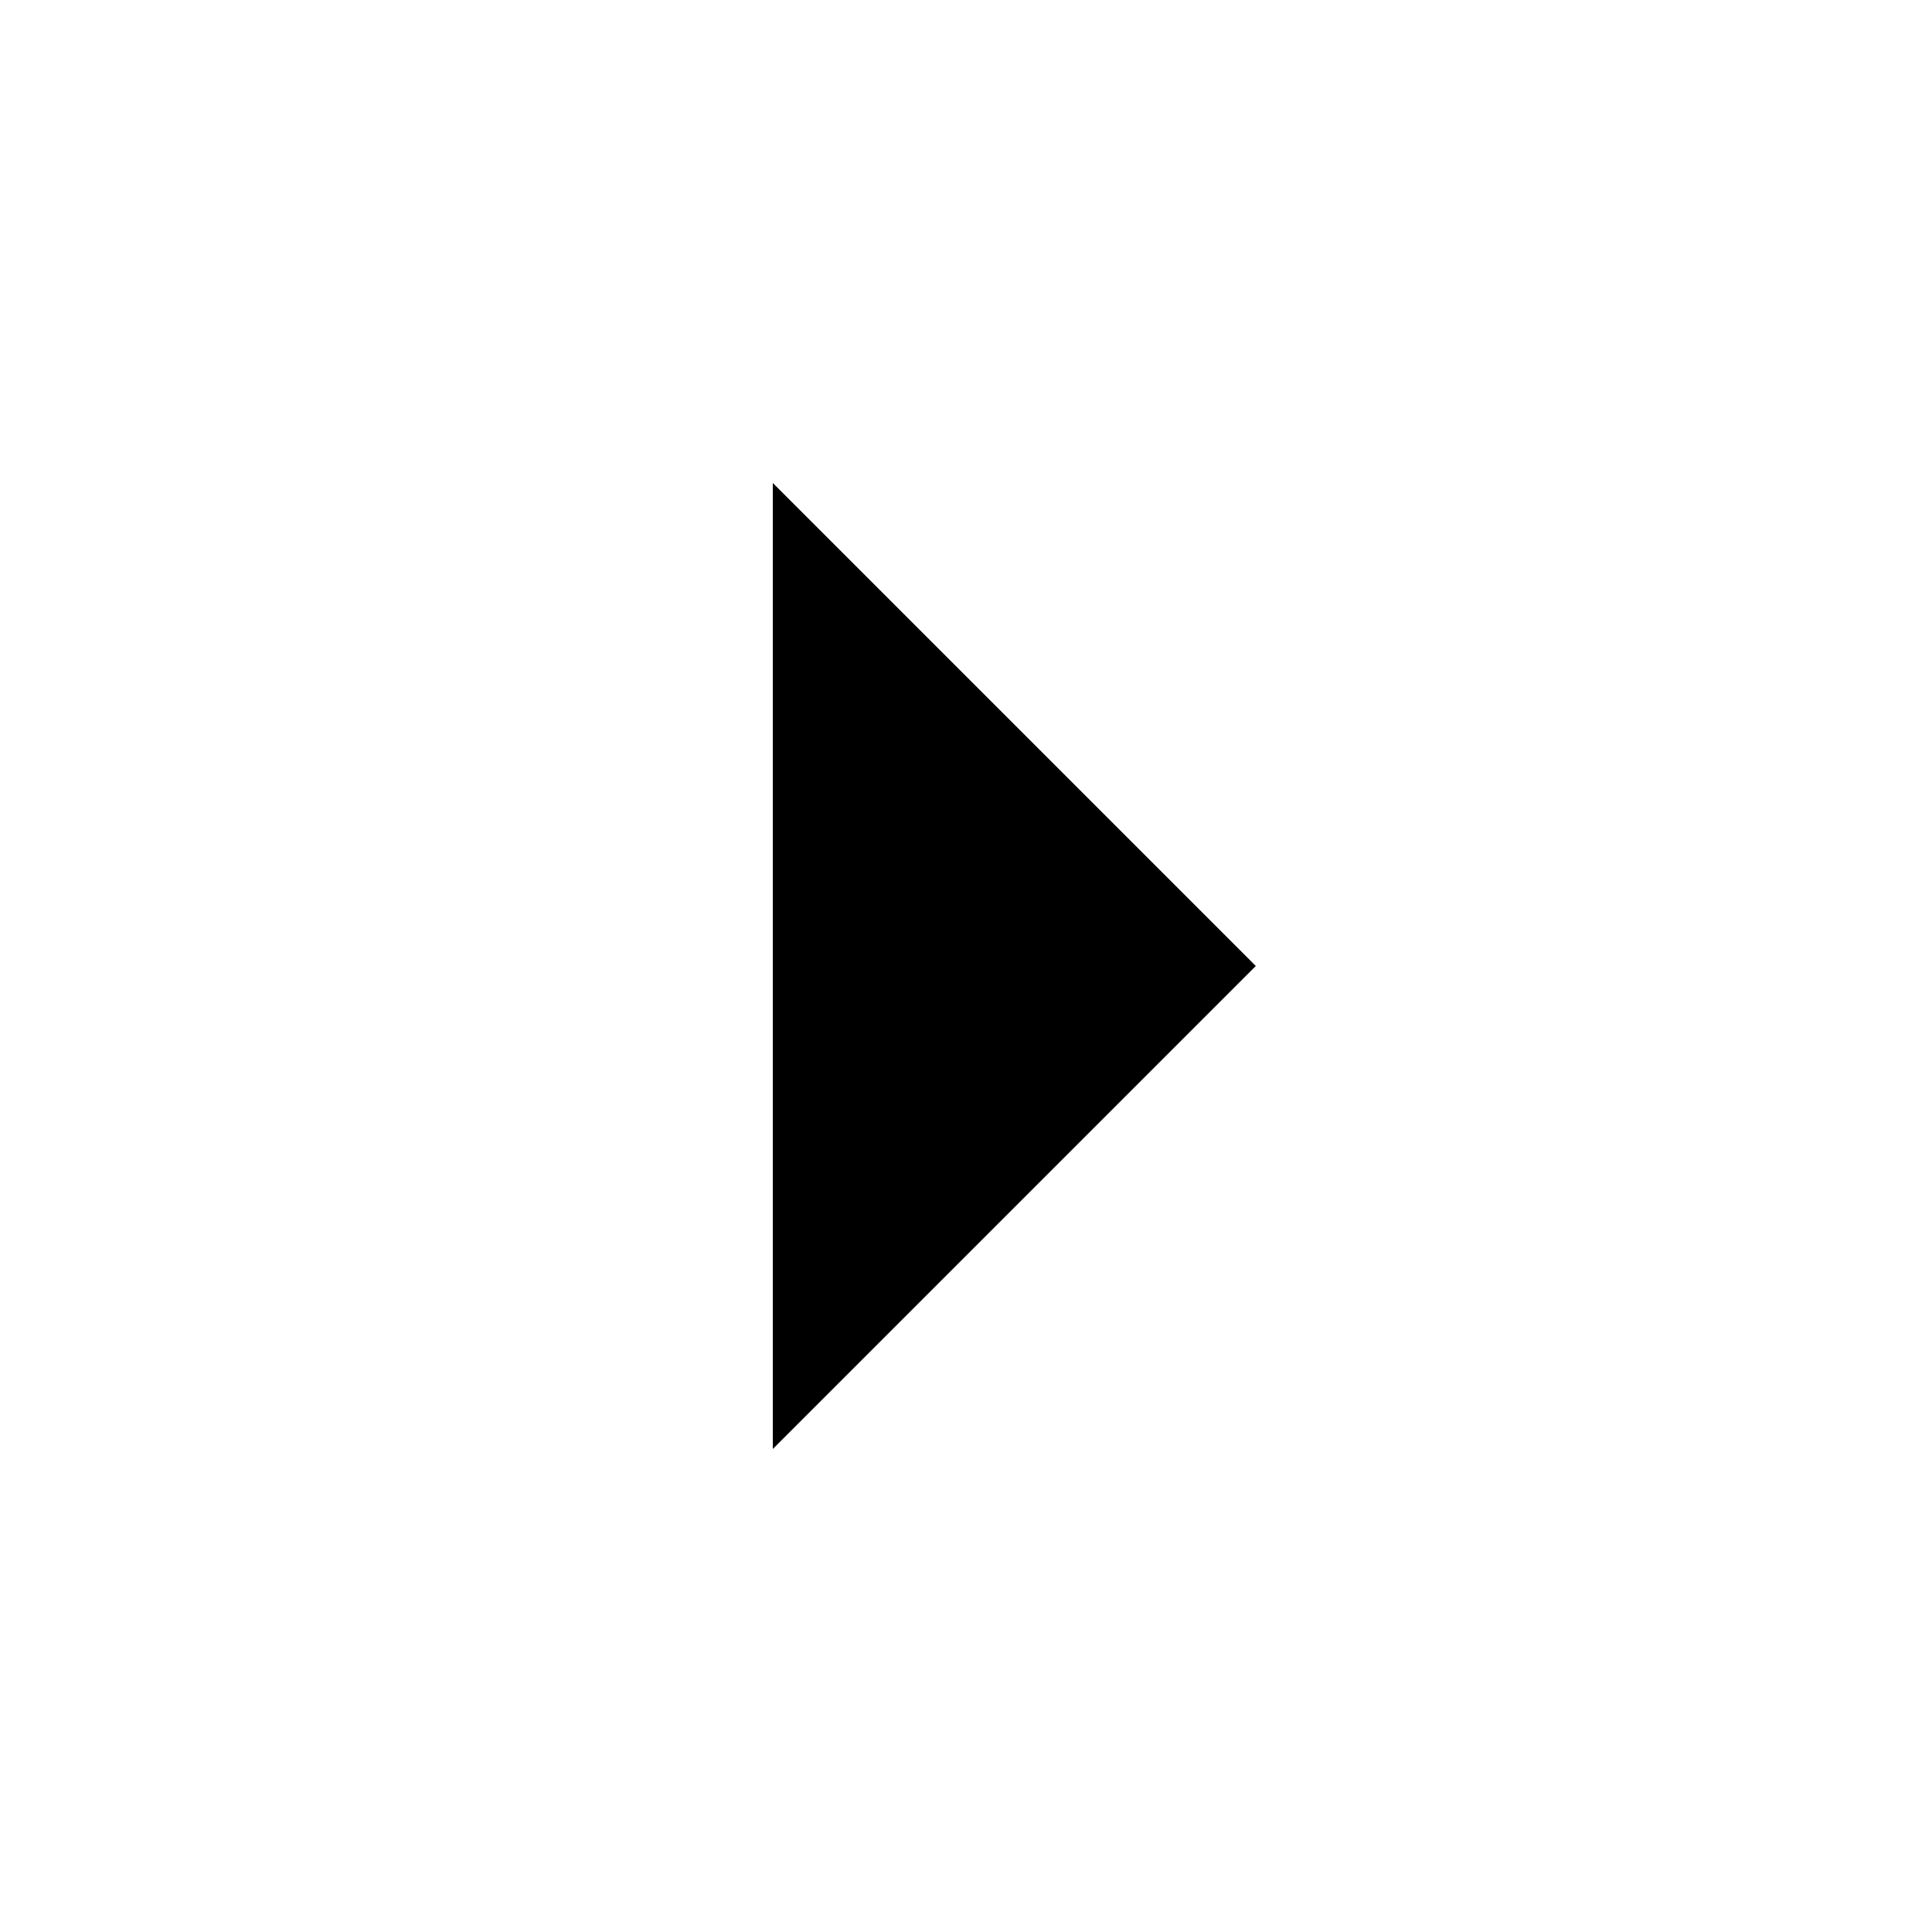 <!-- Generated by IcoMoon.io -->
<svg version="1.1" xmlns="http://www.w3.org/2000/svg" width="32" height="32" viewBox="0 0 32 32">
<title>triangle-right</title>
<path d="M12.8 8l8 8-8 8z"></path>
</svg>
